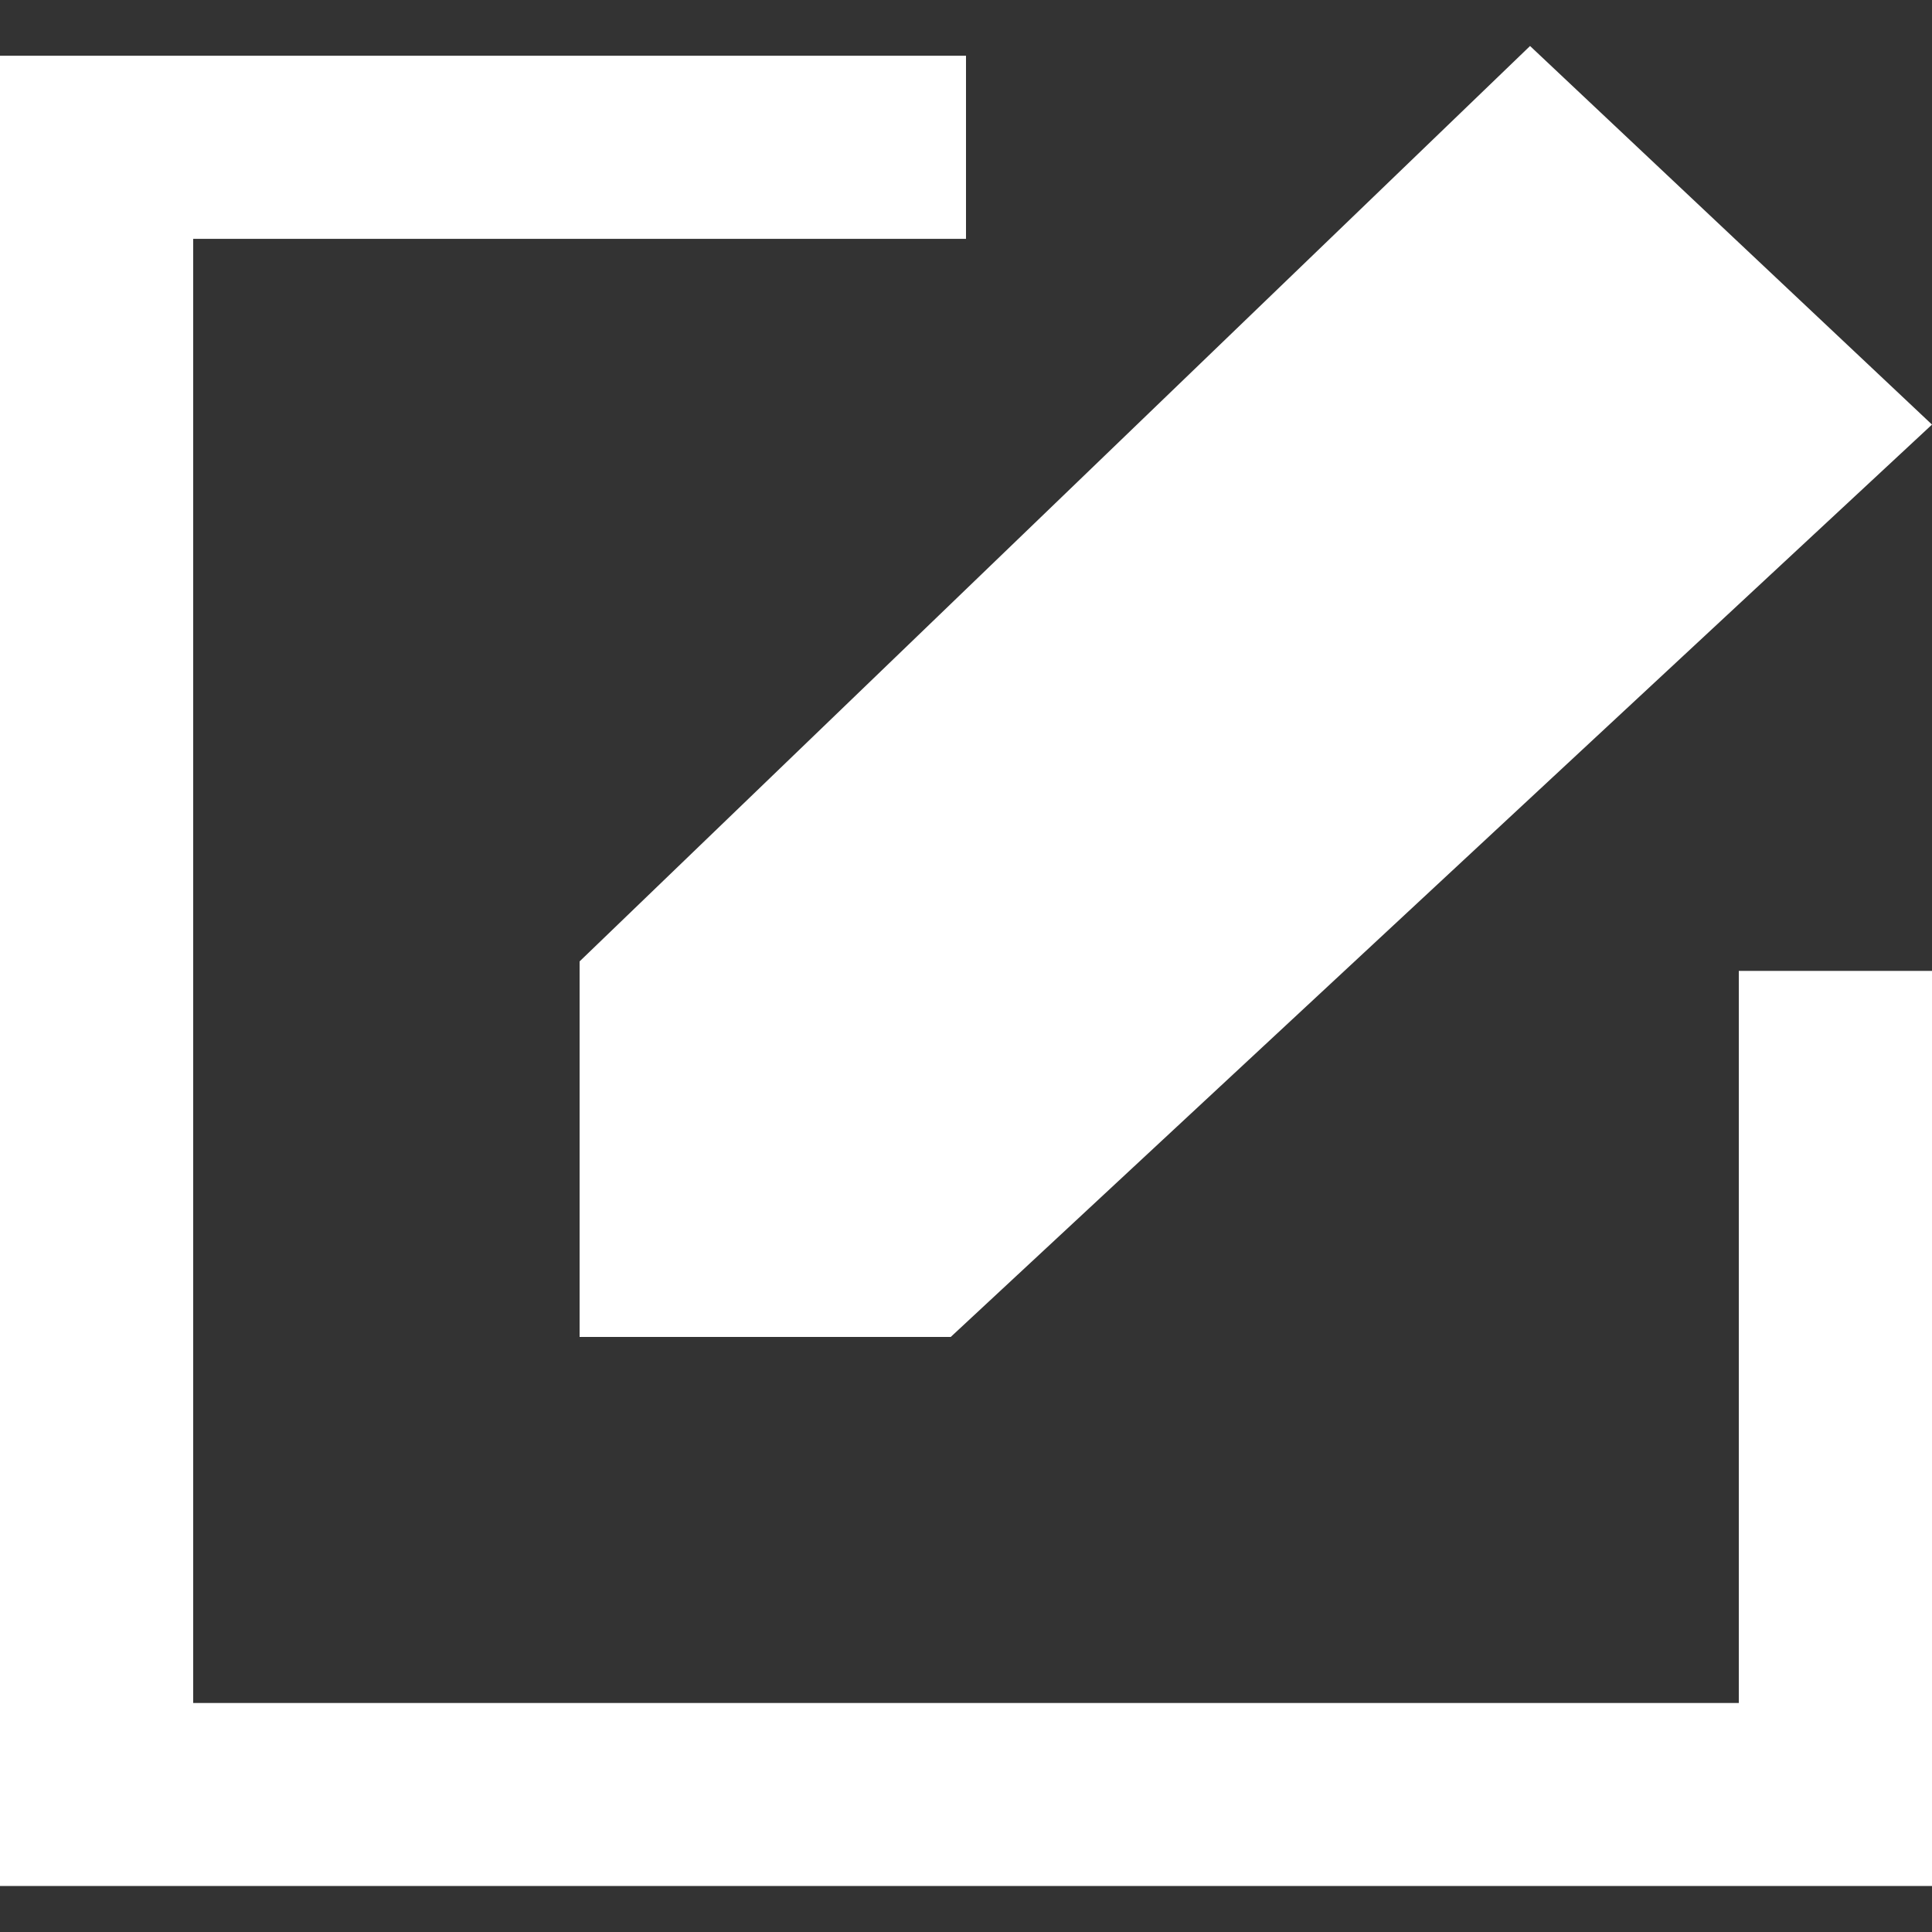 <svg viewBox="0 -0.5 21 21" version="1.1" xmlns="http://www.w3.org/2000/svg" xmlns:xlink="http://www.w3.org/1999/xlink" fill="#FFF">
    <rect x="0" y="-0.5" width="21" height="21" fill="#333333" stroke="none"/>
    <g stroke-width="0"></g>
    <g stroke-linecap="round" stroke-linejoin="round"></g>
    <g>
        <g stroke="none" stroke-width="1" fill="none" fill-rule="evenodd">
            <g transform="translate(-99, -400)" fill="#FFF"> 
                <g transform="translate(56, 160)"> 
                    <path d="M61.9,258.011 L45.1,258.011 L45.1,242.096 L53.5,242.096 L53.5,240.106 L43,240.106 L43,260 L64,260 L64,250.053 L61.9,250.053 L61.9,258.011 Z M49.3,249.95 L59.631,240 L64,244.115 L53.334,254.032 L49.3,254.032 L49.3,249.95 Z" id="edit-[#ff0000]"> </path> 
                </g> 
            </g> 
        </g> 
    </g>
</svg>